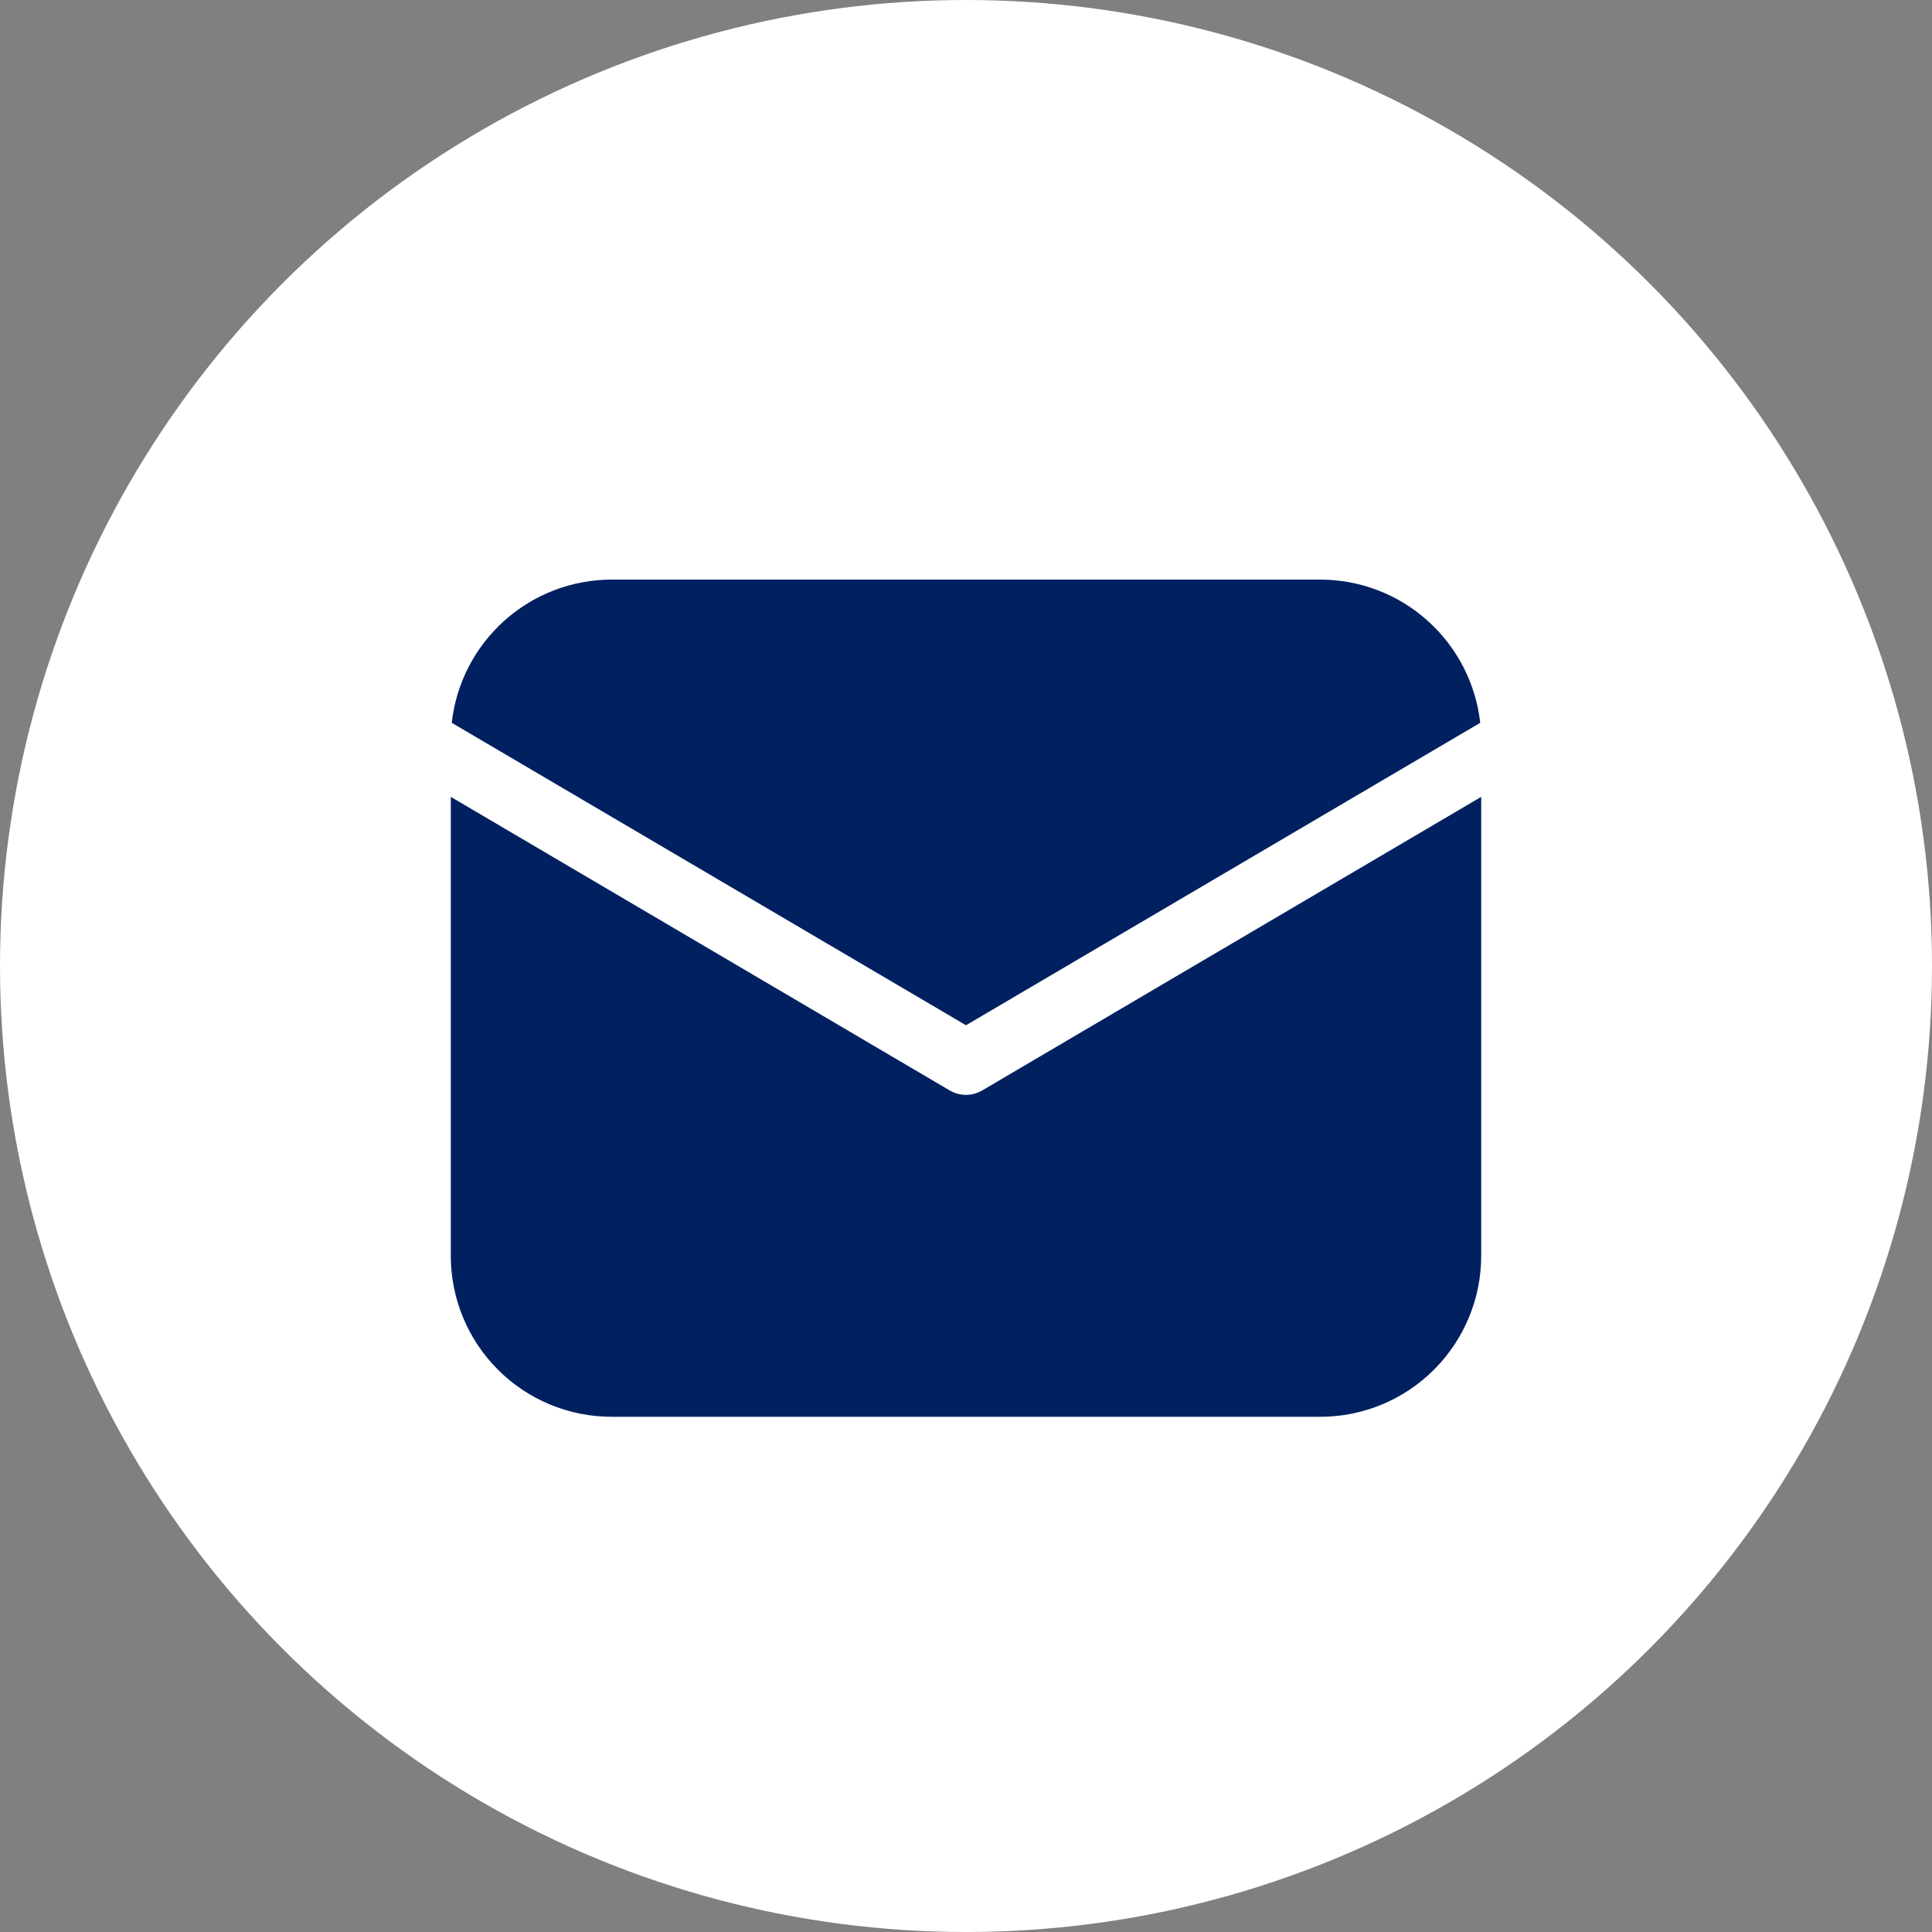 <svg width="24" height="24" viewBox="0 0 24 24" fill="none" xmlns="http://www.w3.org/2000/svg">
<rect x="0" y="0" width="24" height="24" fill="#808080" stroke="none"/>
<circle cx="12" cy="12" r="12" fill="white"/>
<path d="M18.4 9.899V15.6C18.4 16.131 18.189 16.639 17.814 17.014C17.439 17.39 16.93 17.6 16.4 17.6H7.6C7.069 17.6 6.56 17.39 6.185 17.014C5.81 16.639 5.6 16.131 5.6 15.6V9.899L11.796 13.545C11.858 13.581 11.928 13.601 12 13.601C12.071 13.601 12.141 13.581 12.203 13.545L18.4 9.899ZM16.4 7.2C16.892 7.2 17.367 7.381 17.733 7.71C18.1 8.038 18.333 8.49 18.388 8.979L12 12.736L5.612 8.979C5.666 8.49 5.899 8.038 6.266 7.71C6.633 7.381 7.107 7.2 7.6 7.2H16.4Z" fill="#002060"/>
</svg>
